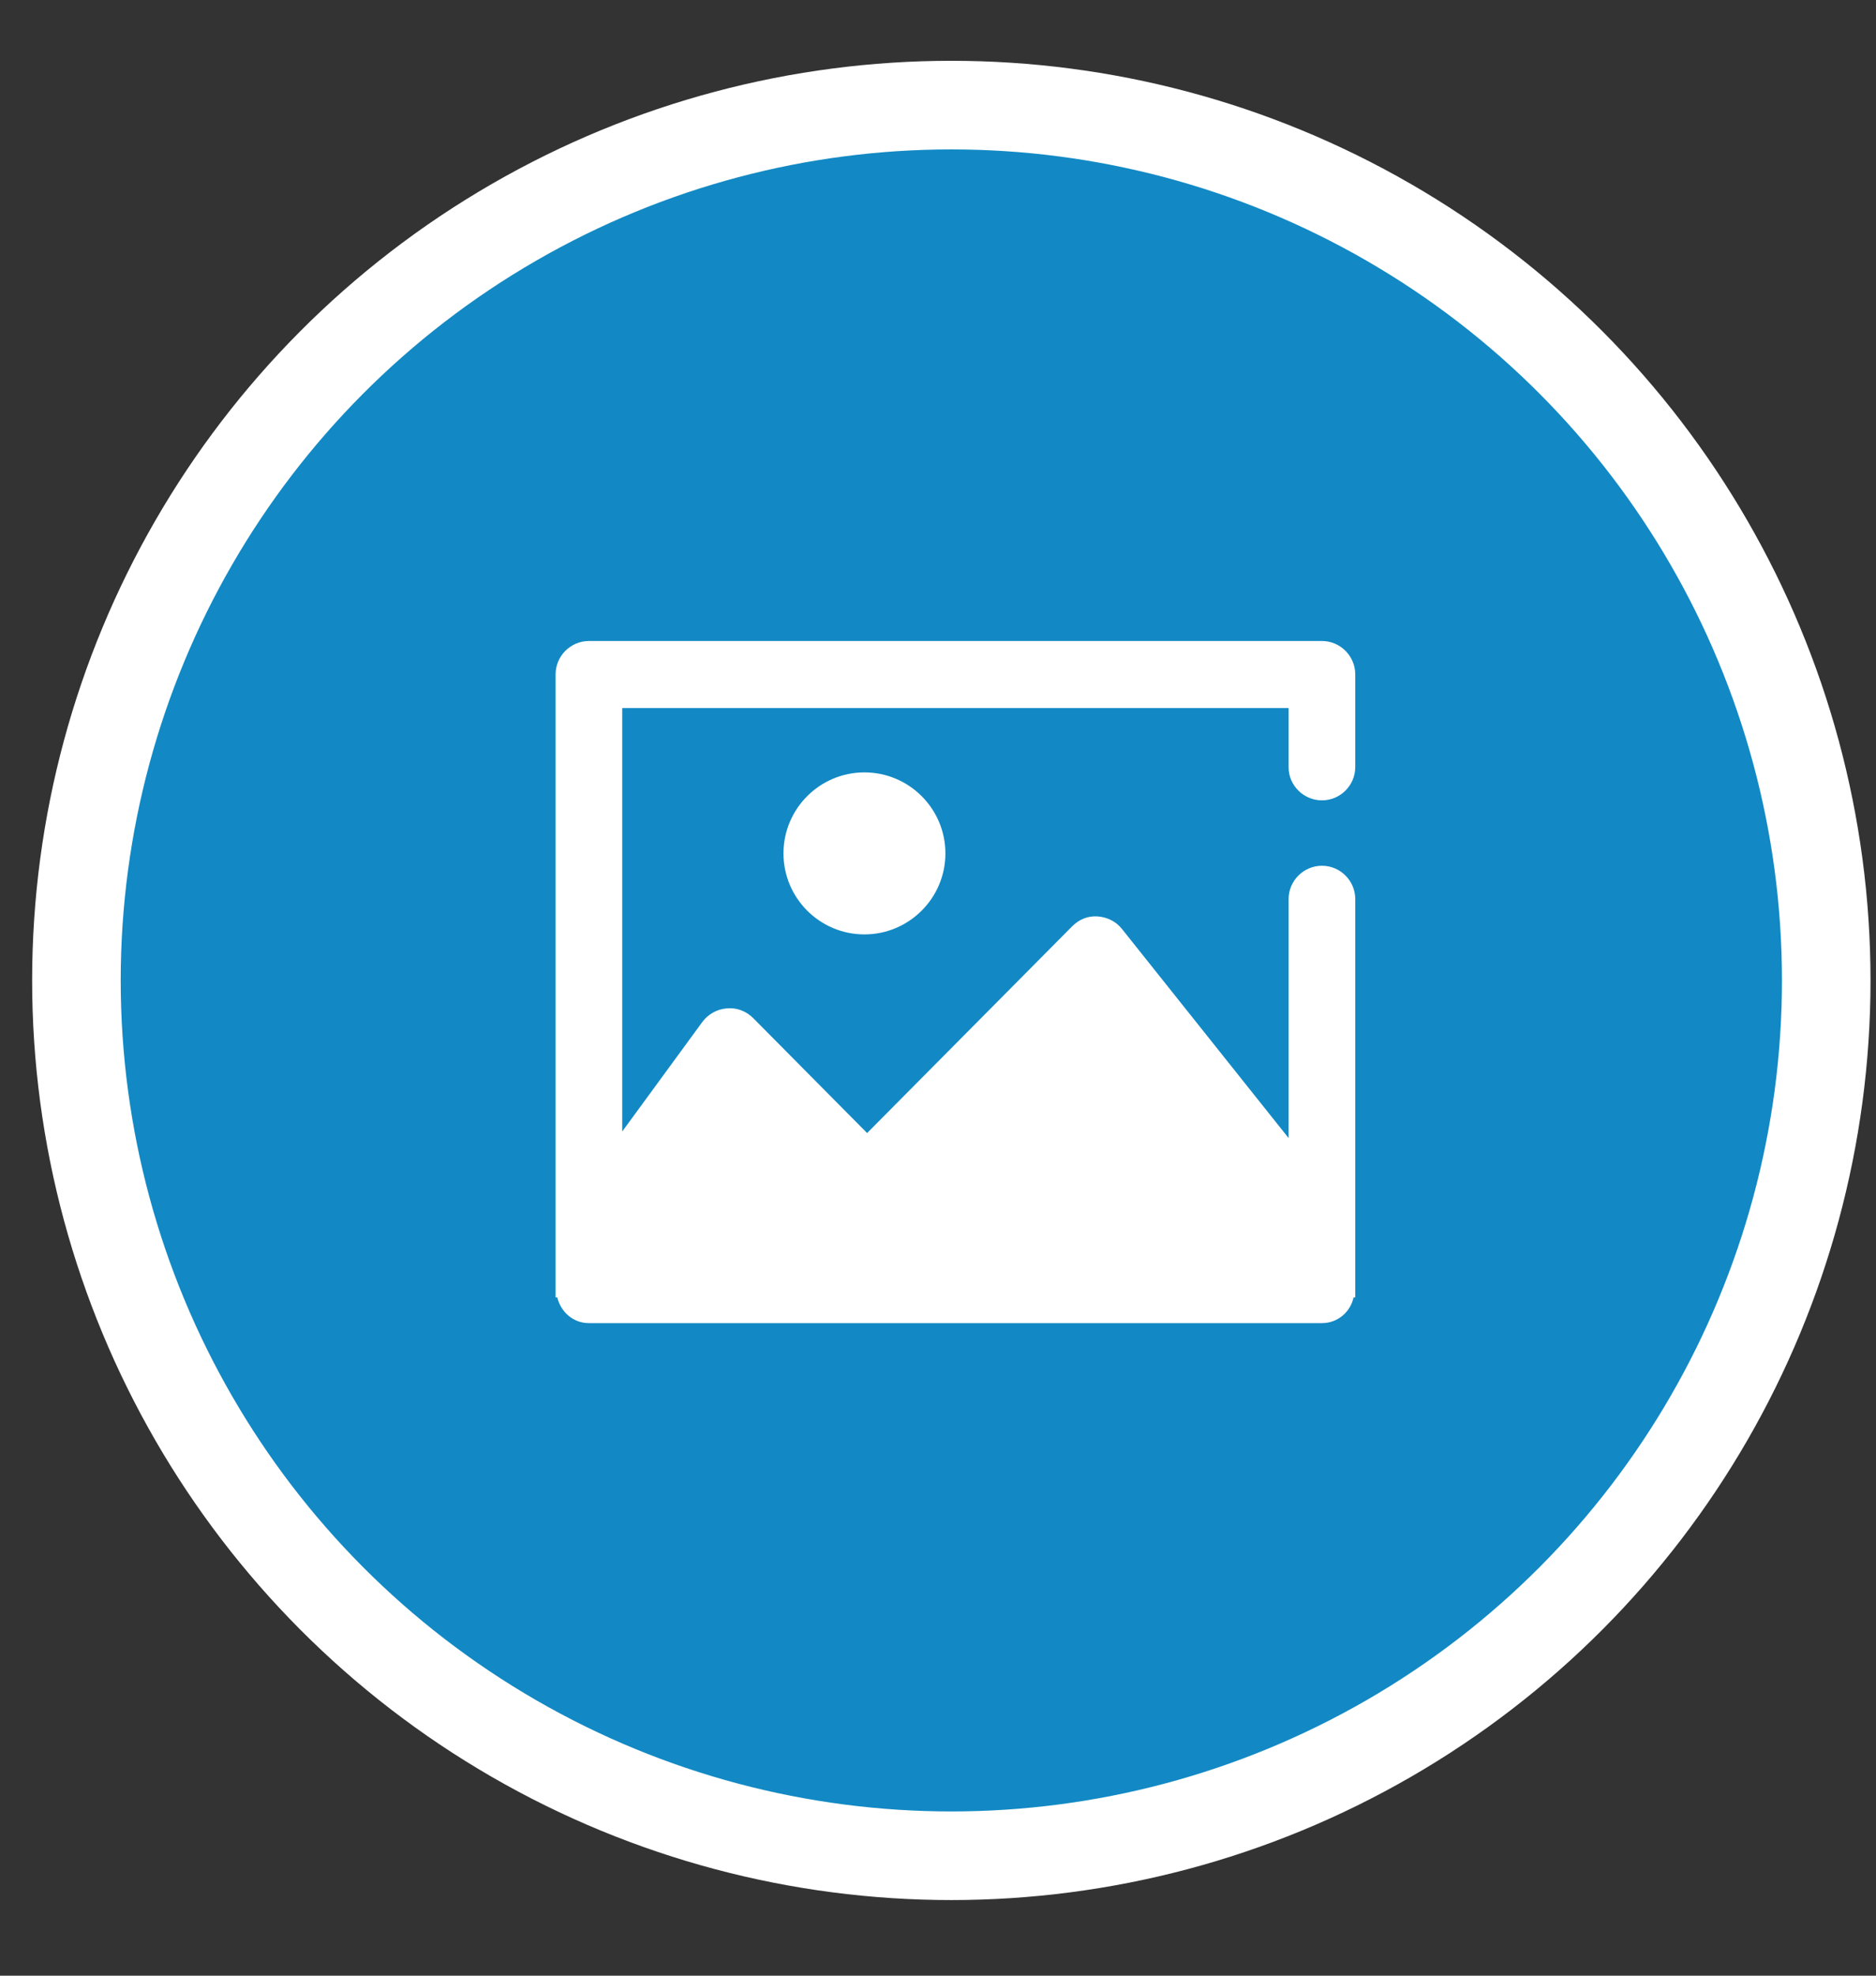 <svg width="19" height="20" viewBox="0 0 19 20" fill="none" xmlns="http://www.w3.org/2000/svg">
<rect x="0" y="0" width="19" height="20" fill="#333333" stroke="none"/>
<circle cx="9.635" cy="9.925" r="8.861" fill="#1289C4" stroke="white" stroke-width="0.897"/>
<path d="M13.389 8.102C13.574 8.102 13.726 7.951 13.726 7.765V6.827C13.726 6.641 13.574 6.489 13.389 6.489H5.964C5.779 6.489 5.627 6.641 5.627 6.827V12.479V12.483V13.134H5.644C5.681 13.283 5.806 13.394 5.964 13.394H13.389C13.547 13.394 13.676 13.283 13.709 13.134H13.726V13.06C13.726 13.06 13.726 13.06 13.726 13.056V9.101C13.726 8.916 13.574 8.764 13.389 8.764C13.203 8.764 13.051 8.916 13.051 9.101V11.521L11.364 9.405C11.303 9.327 11.212 9.284 11.118 9.277C11.016 9.27 10.929 9.307 10.858 9.378L8.782 11.47L7.628 10.306C7.557 10.235 7.459 10.198 7.362 10.208C7.264 10.215 7.173 10.266 7.115 10.343L6.302 11.454V7.168H13.051V7.768C13.051 7.951 13.203 8.102 13.389 8.102Z" fill="white"/>
<path d="M7.935 8.639C7.935 9.091 8.302 9.459 8.755 9.459C9.207 9.459 9.575 9.091 9.575 8.639C9.575 8.187 9.207 7.819 8.755 7.819C8.302 7.819 7.935 8.187 7.935 8.639Z" fill="white"/>
</svg>
